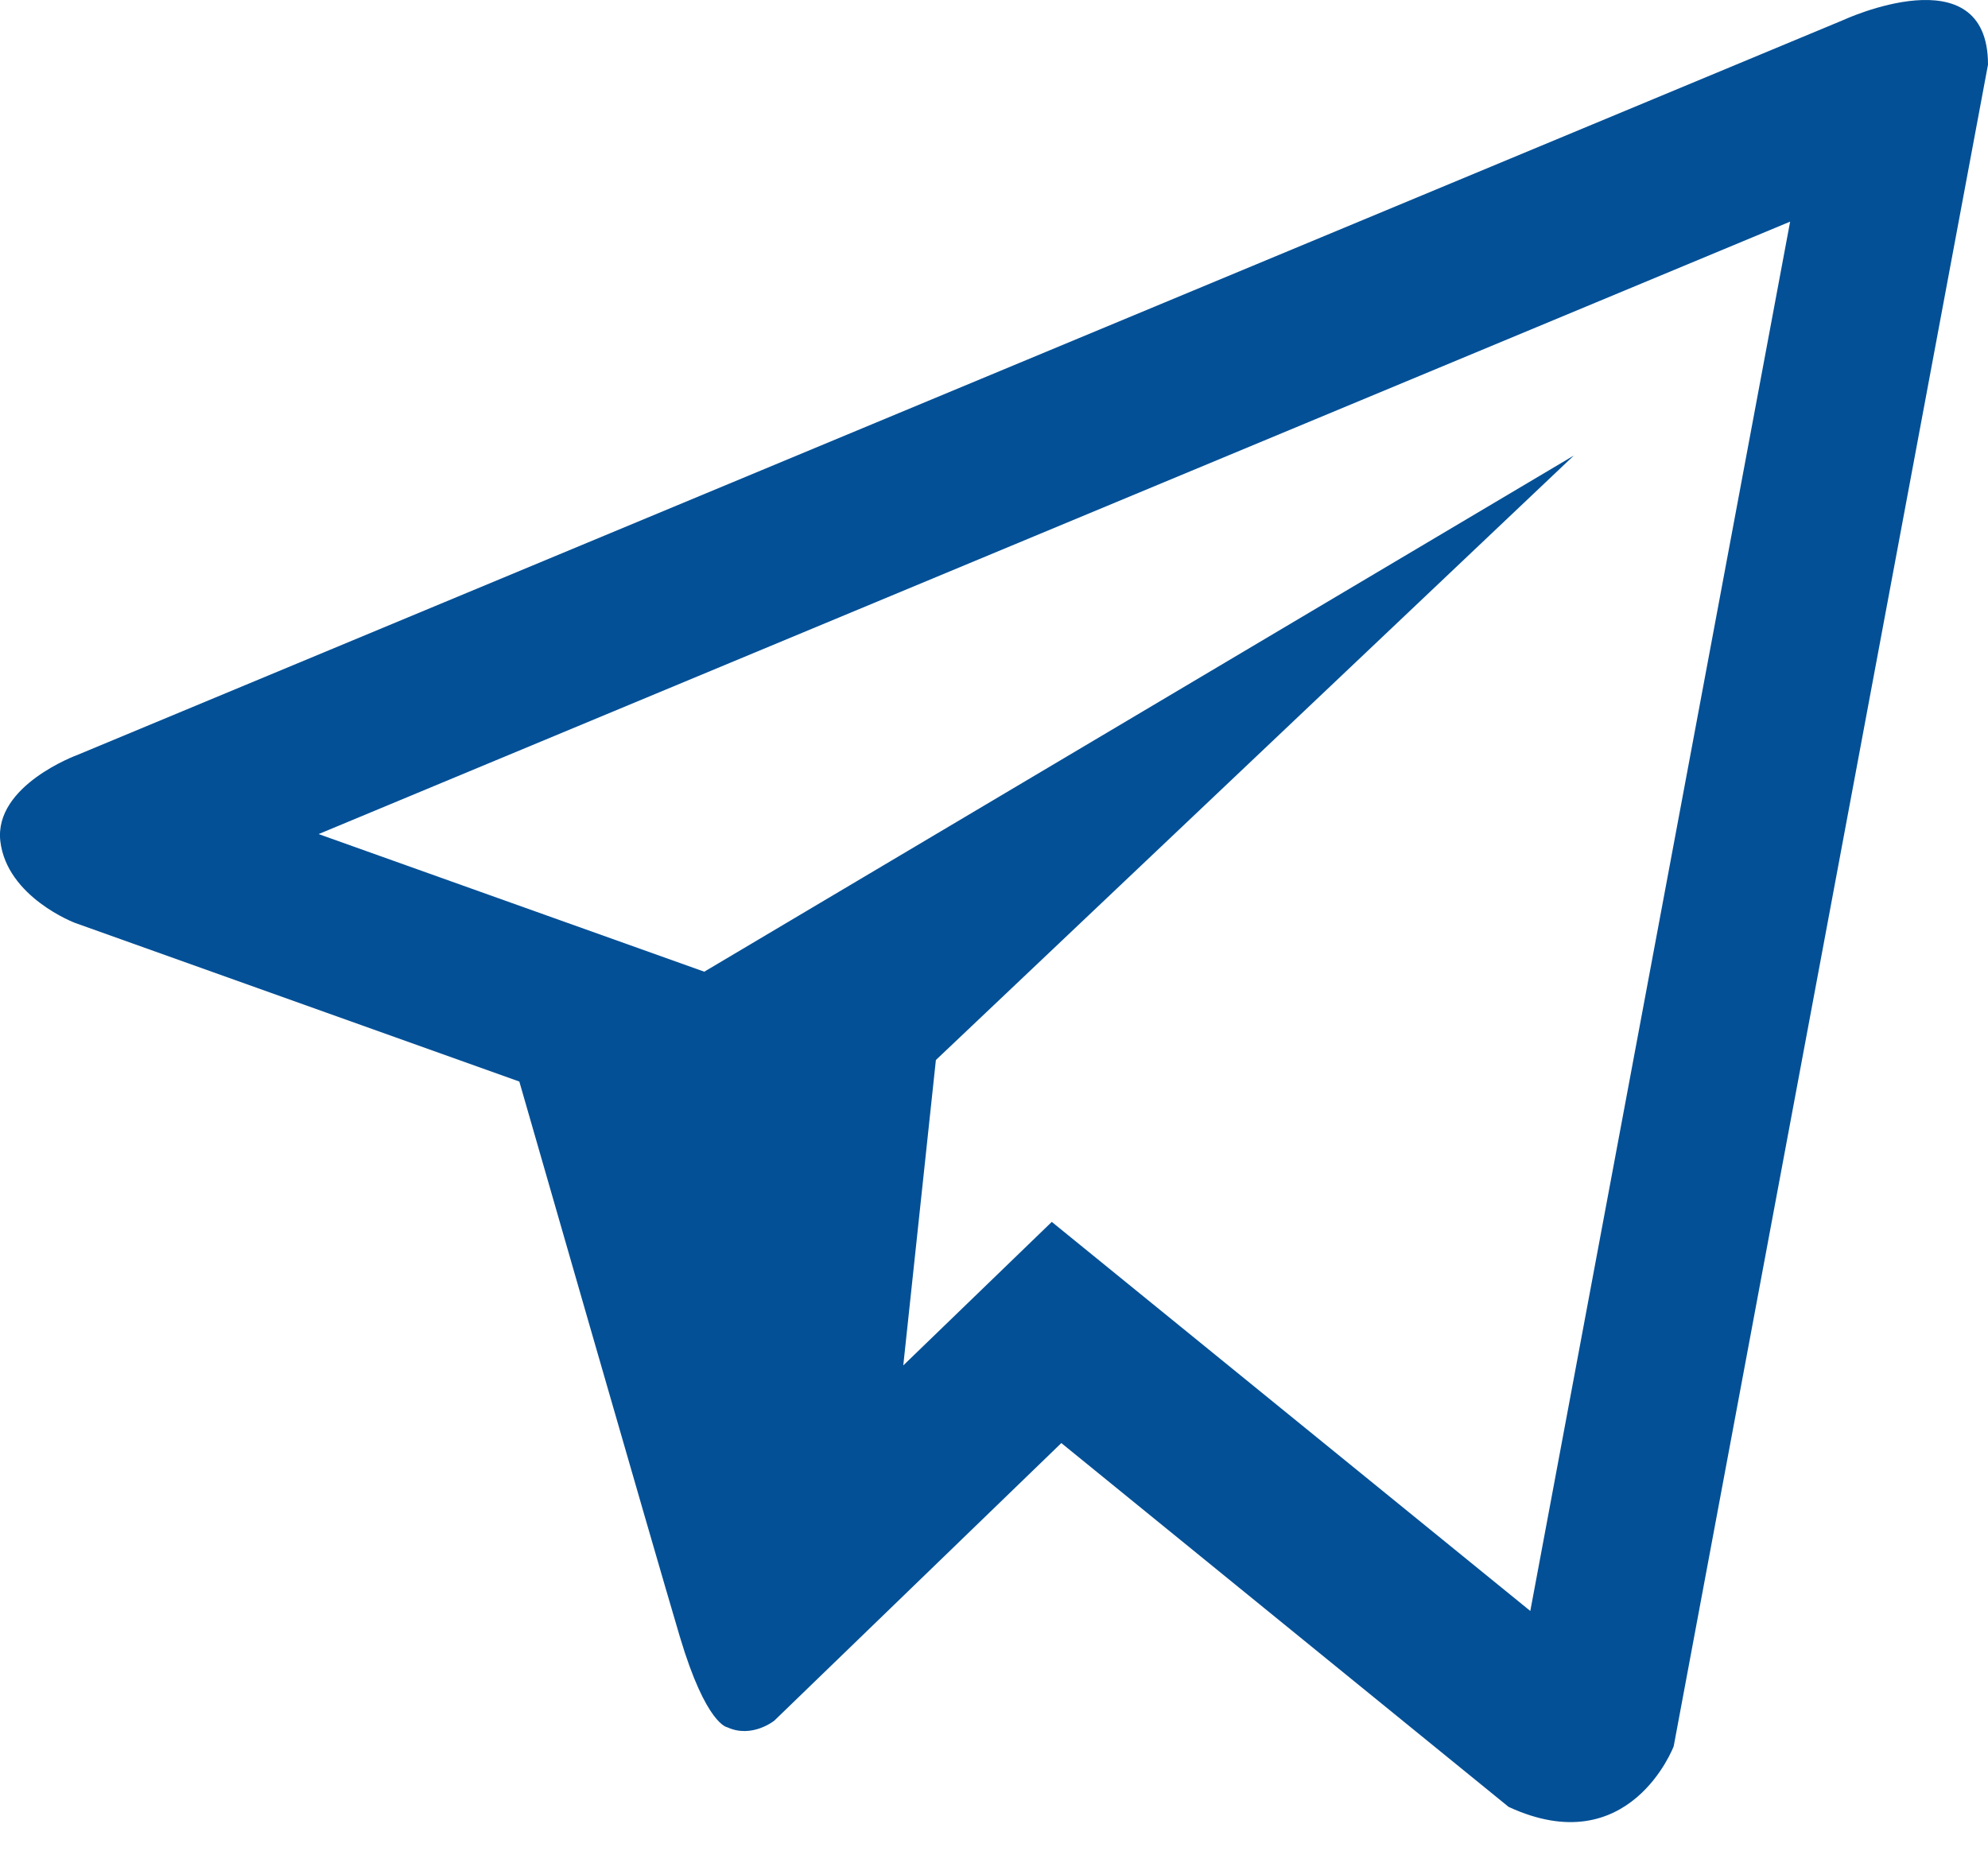  <svg width="30" height="28" viewBox="0 0 30 28" fill="none" xmlns="http://www.w3.org/2000/svg">
                            <path
                                d="M27.81 0.305L1.167 11.394C1.167 11.394 -0.092 11.852 0.005 12.696C0.106 13.542 1.133 13.929 1.133 13.929L7.837 16.323C7.837 16.323 9.861 23.362 10.259 24.701C10.657 26.037 10.977 26.069 10.977 26.069C11.348 26.24 11.685 25.968 11.685 25.968L16.016 21.779L22.766 27.27C24.592 28.115 25.257 26.355 25.257 26.355L30 0.975C30 -0.715 27.81 0.305 27.81 0.305ZM23.093 24.313L15.872 18.441L13.631 20.607L14.123 15.998L23.75 6.875L10.628 14.665L4.808 12.588L27.014 3.345L23.093 24.313Z"
                                fill="#035096" />
                        </svg>